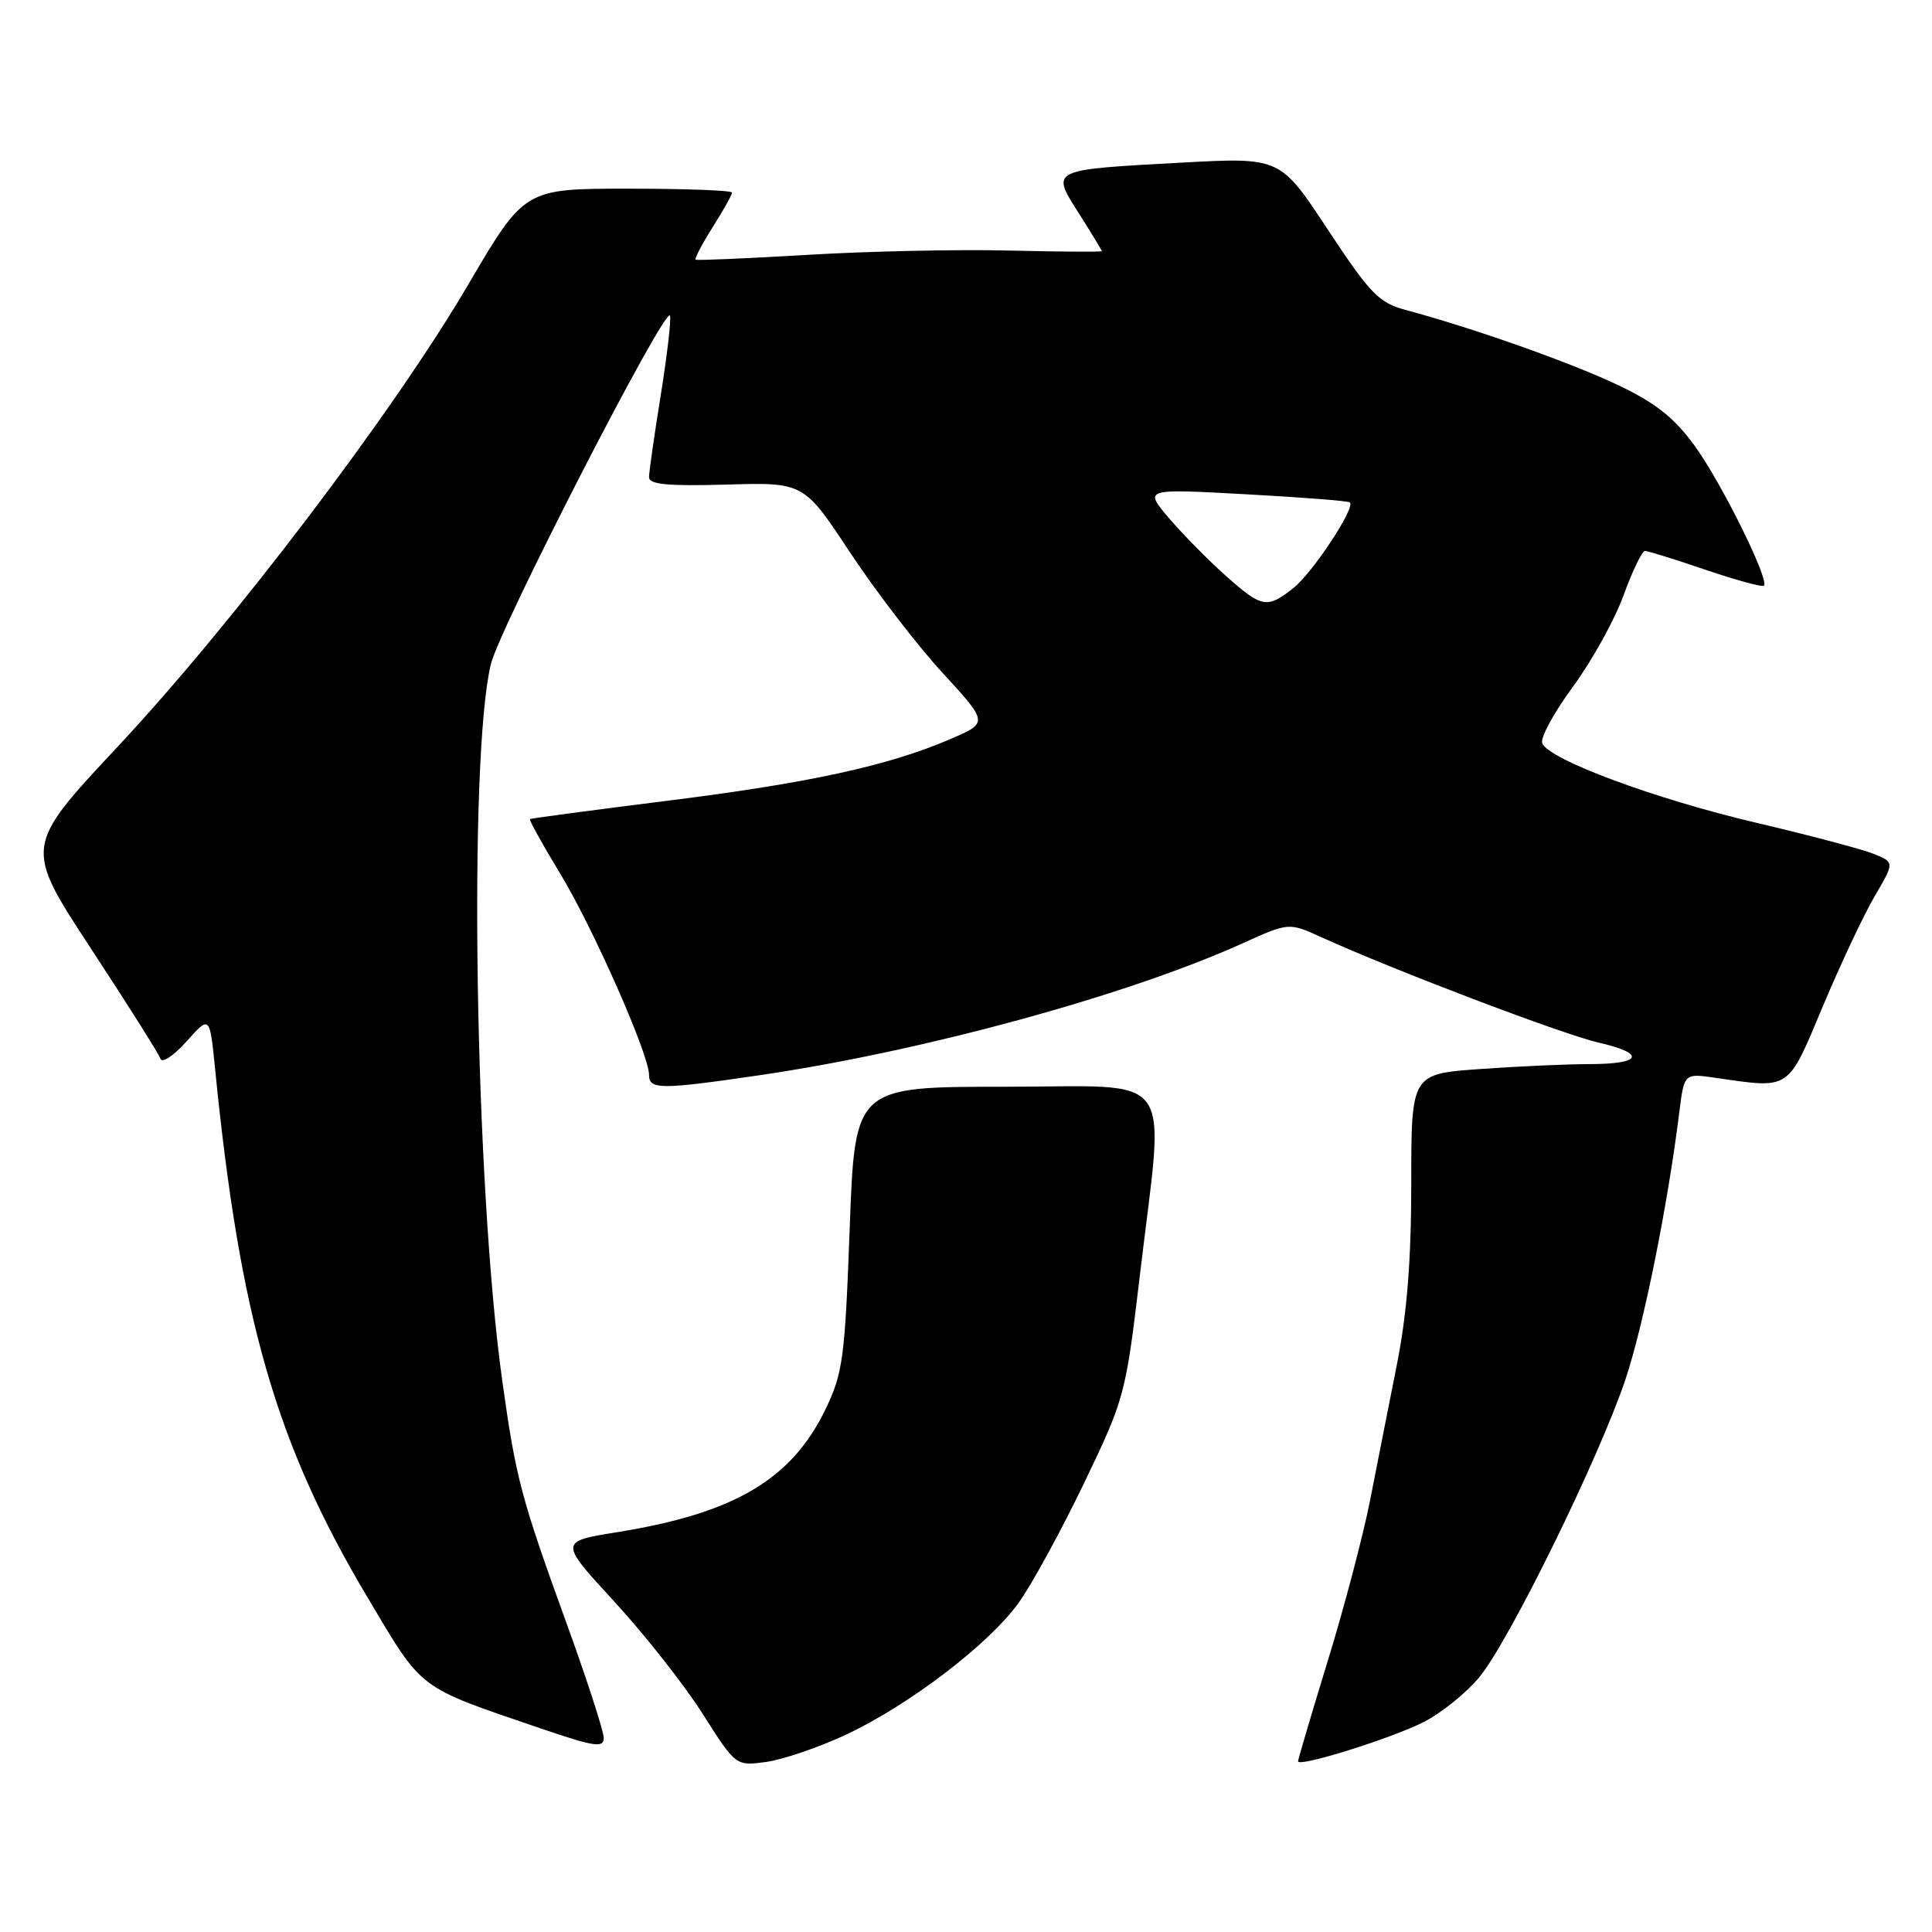 <?xml version="1.0" encoding="UTF-8" standalone="no"?>
<!DOCTYPE svg PUBLIC "-//W3C//DTD SVG 1.1//EN" "http://www.w3.org/Graphics/SVG/1.1/DTD/svg11.dtd" >
<svg xmlns="http://www.w3.org/2000/svg" xmlns:xlink="http://www.w3.org/1999/xlink" version="1.1" viewBox="0 0 256 256">
 <g >
 <path fill="currentColor"
d=" M 112.00 229.90 C 120.39 225.99 131.03 217.88 134.99 212.36 C 136.70 209.98 140.59 202.87 143.62 196.57 C 149.05 185.26 149.15 184.89 151.06 168.80 C 154.31 141.36 156.22 144.00 133.14 144.00 C 113.28 144.00 113.28 144.00 112.59 162.75 C 111.96 179.89 111.69 181.95 109.41 186.68 C 104.92 196.03 97.33 200.52 81.79 203.02 C 74.08 204.26 74.08 204.26 81.39 212.21 C 85.41 216.57 90.68 223.27 93.10 227.08 C 97.50 234.01 97.50 234.01 101.50 233.47 C 103.70 233.17 108.42 231.56 112.00 229.90 Z  M 188.68 228.16 C 190.95 227.01 194.24 224.36 195.98 222.28 C 199.89 217.63 211.86 193.27 215.38 182.78 C 217.77 175.66 220.97 159.80 222.52 147.36 C 223.16 142.21 223.16 142.21 227.33 142.82 C 237.31 144.26 236.82 144.59 241.52 133.38 C 243.85 127.82 246.95 121.24 248.40 118.76 C 251.04 114.26 251.04 114.26 248.27 113.14 C 246.75 112.53 239.73 110.67 232.67 109.01 C 219.18 105.84 205.18 100.63 204.35 98.47 C 204.08 97.77 205.90 94.42 208.40 91.02 C 210.90 87.63 213.92 82.19 215.11 78.93 C 216.30 75.67 217.58 73.00 217.96 73.00 C 218.34 73.00 221.95 74.12 225.99 75.50 C 230.03 76.87 233.51 77.82 233.73 77.61 C 234.49 76.84 228.00 63.76 224.48 58.97 C 221.76 55.27 219.30 53.34 214.24 50.95 C 207.95 47.98 195.22 43.48 186.29 41.08 C 182.69 40.11 181.58 38.96 175.94 30.42 C 169.63 20.84 169.63 20.84 156.56 21.55 C 139.00 22.51 139.23 22.40 142.98 28.31 C 144.64 30.93 146.00 33.17 146.00 33.28 C 146.00 33.40 140.49 33.36 133.75 33.20 C 127.01 33.03 114.97 33.29 107.00 33.77 C 99.03 34.24 92.36 34.53 92.18 34.41 C 92.00 34.29 93.01 32.36 94.43 30.11 C 95.84 27.87 97.00 25.81 97.00 25.52 C 97.00 25.23 90.81 25.00 83.25 25.00 C 69.50 25.00 69.50 25.00 62.02 37.75 C 52.18 54.53 30.88 82.60 15.52 99.02 C 3.20 112.19 3.20 112.19 12.04 125.67 C 16.90 133.08 21.05 139.66 21.26 140.29 C 21.47 140.92 23.03 139.88 24.72 137.99 C 27.79 134.55 27.79 134.55 28.49 141.52 C 31.78 174.67 36.55 191.24 48.62 211.53 C 56.15 224.17 55.09 223.37 71.75 229.06 C 78.78 231.46 80.00 231.64 80.00 230.28 C 80.00 229.41 77.78 222.57 75.07 215.09 C 69.02 198.41 68.35 195.88 66.54 182.86 C 62.93 156.93 62.04 100.49 65.04 88.01 C 66.20 83.18 88.26 40.27 88.78 41.83 C 88.95 42.35 88.40 47.09 87.55 52.38 C 86.70 57.66 86.00 62.55 86.00 63.24 C 86.00 64.19 88.51 64.43 96.25 64.21 C 106.50 63.91 106.50 63.91 112.64 73.21 C 116.02 78.32 121.52 85.49 124.87 89.13 C 130.97 95.77 130.97 95.77 125.91 97.94 C 117.71 101.47 107.25 103.75 88.31 106.12 C 78.52 107.35 70.38 108.43 70.23 108.53 C 70.07 108.63 71.84 111.82 74.14 115.61 C 78.54 122.84 86.00 139.70 86.00 142.42 C 86.00 144.40 87.51 144.40 100.87 142.44 C 122.44 139.26 149.41 131.89 164.64 125.00 C 170.78 122.22 170.78 122.22 175.14 124.21 C 184.69 128.55 207.01 137.04 211.82 138.15 C 218.17 139.61 217.58 141.00 210.59 141.00 C 207.69 141.00 201.19 141.29 196.15 141.65 C 187.00 142.30 187.00 142.30 187.00 156.74 C 187.00 166.94 186.44 174.03 185.09 180.84 C 184.03 186.15 182.44 194.24 181.54 198.82 C 180.64 203.40 178.13 212.94 175.95 220.03 C 173.78 227.11 172.00 233.12 172.00 233.38 C 172.00 234.22 184.41 230.34 188.68 228.16 Z  M 162.34 76.22 C 160.05 74.17 156.69 70.76 154.87 68.63 C 151.58 64.75 151.58 64.75 165.04 65.49 C 172.44 65.89 178.67 66.38 178.87 66.57 C 179.63 67.27 173.91 75.93 171.37 77.93 C 167.86 80.69 167.20 80.56 162.34 76.22 Z "/>
</g>
</svg>